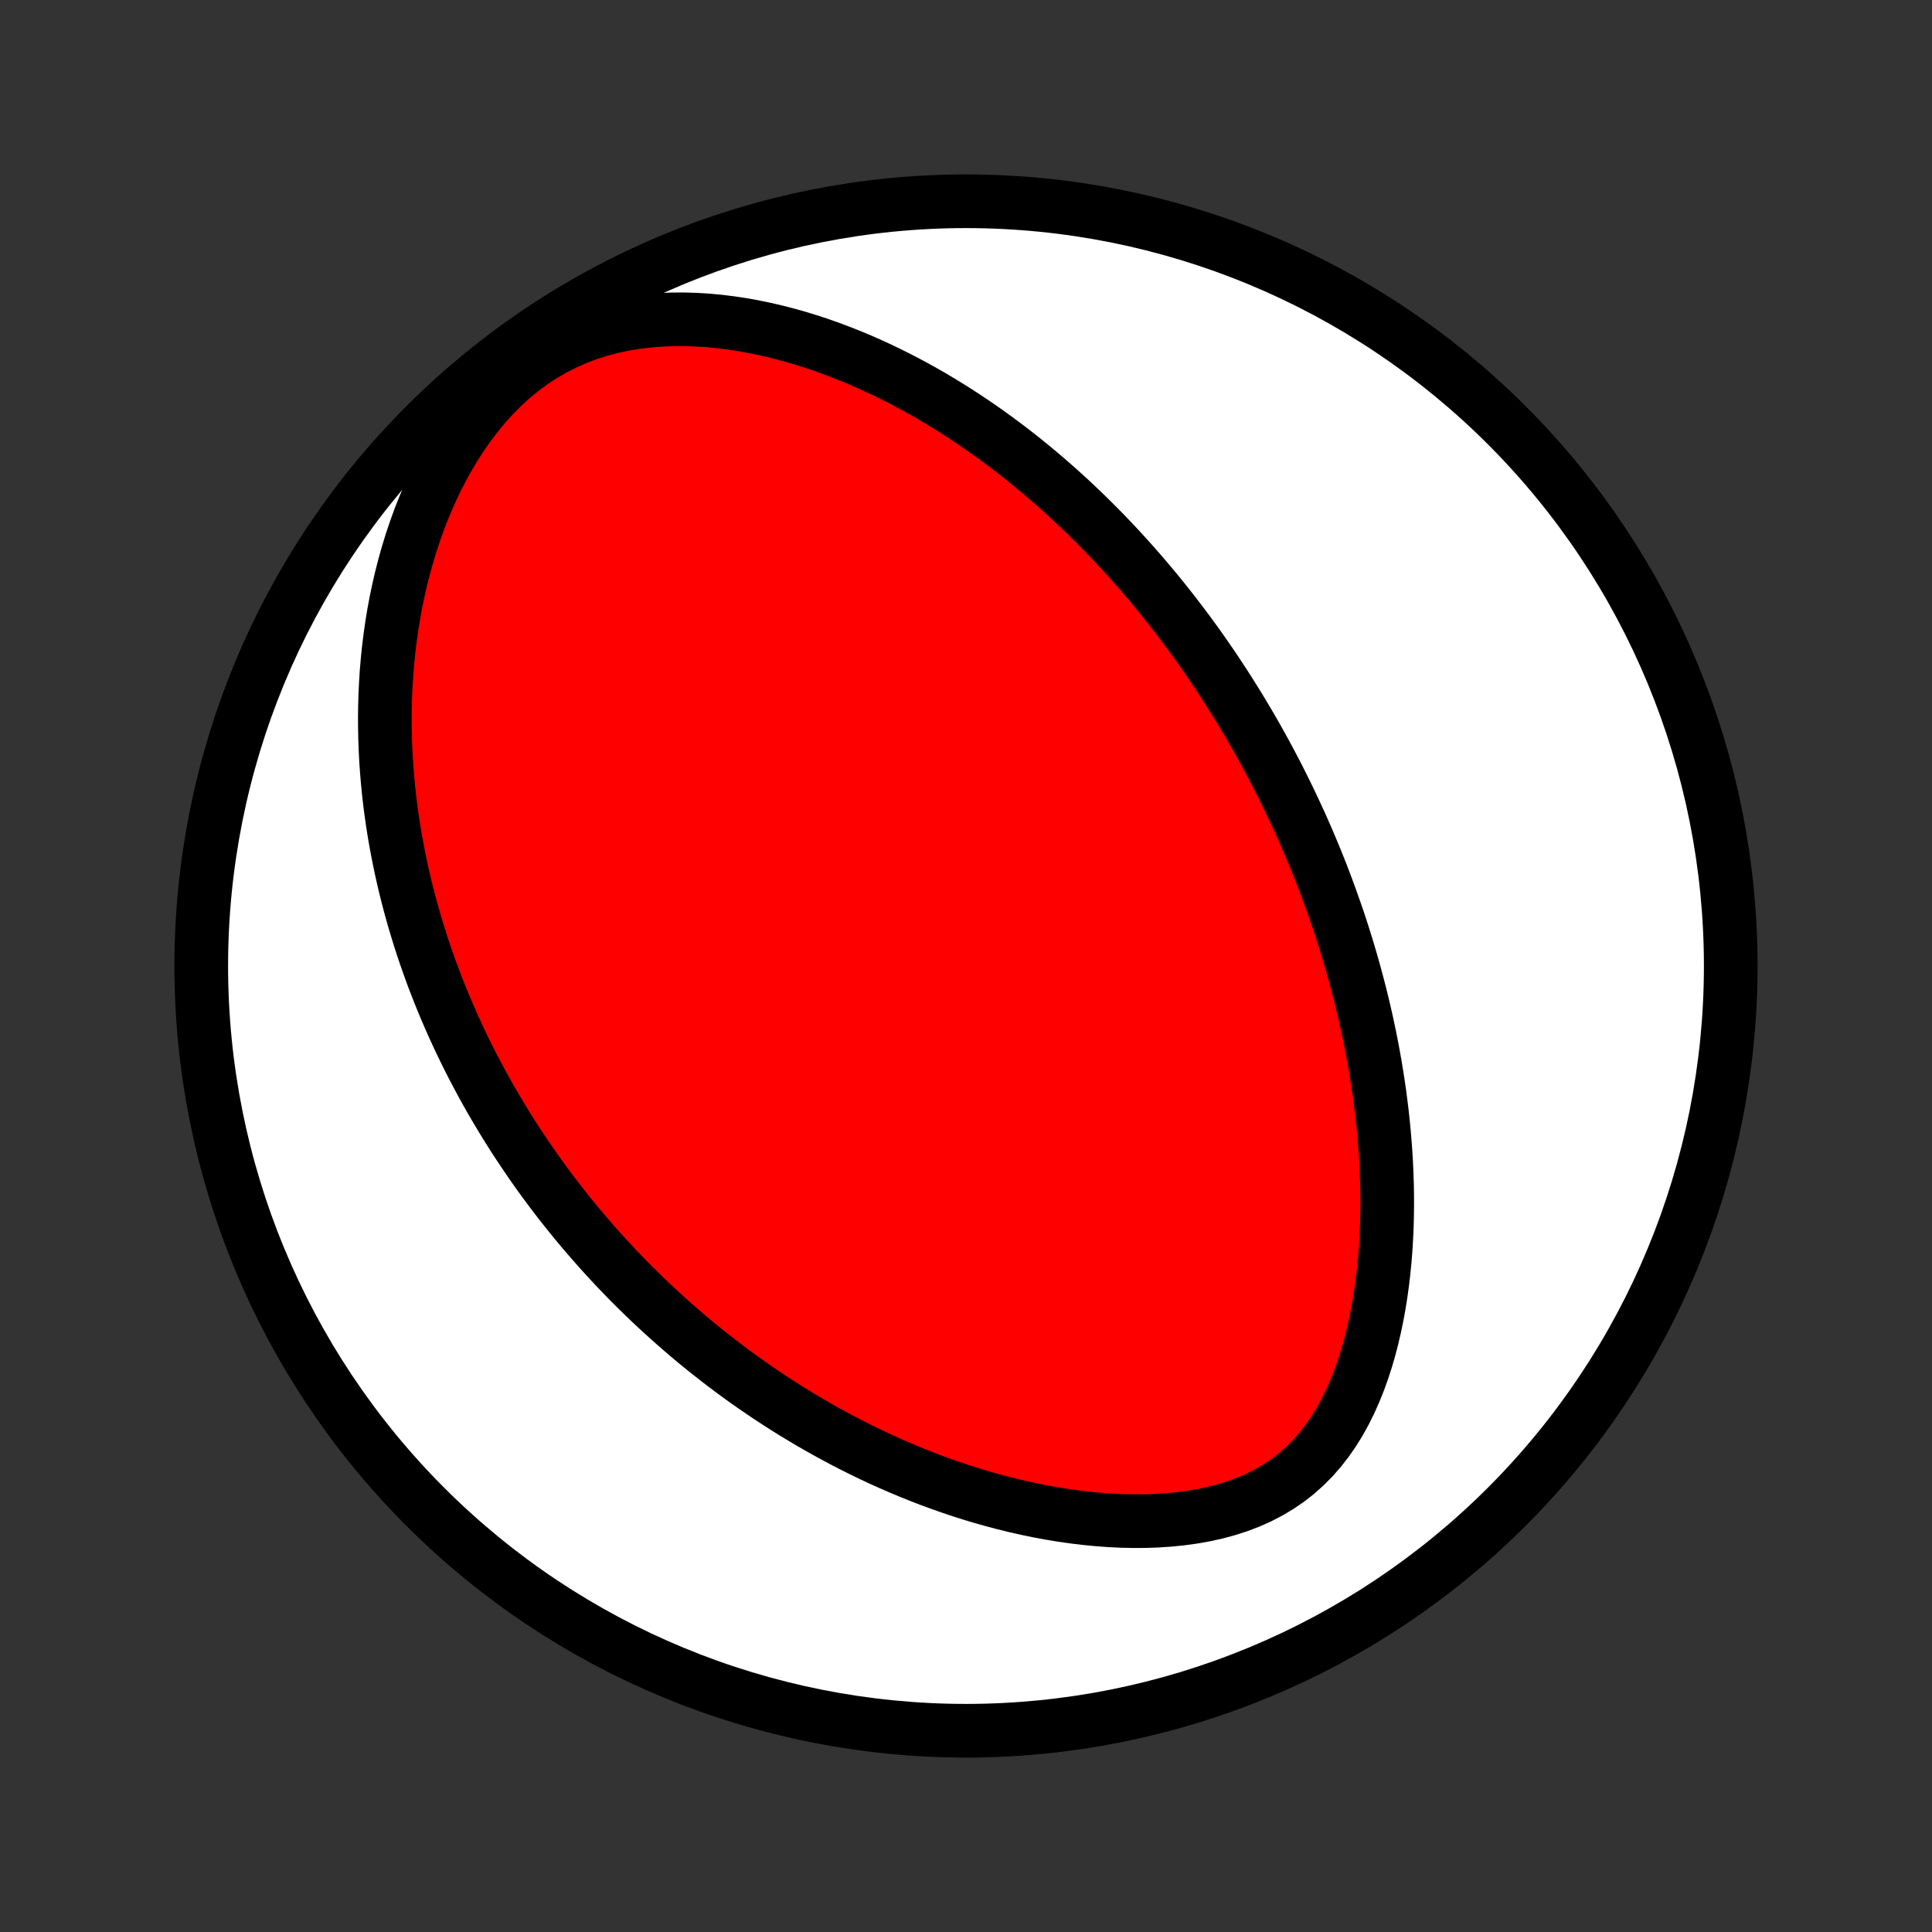 <?xml version="1.0" encoding="utf-8" standalone="no"?>
<!DOCTYPE svg PUBLIC "-//W3C//DTD SVG 1.1//EN"
  "http://www.w3.org/Graphics/SVG/1.1/DTD/svg11.dtd">
<!-- Created with matplotlib (http://matplotlib.org/) -->
<svg height="72pt" version="1.1" viewBox="0 0 72 72" width="72pt" xmlns="http://www.w3.org/2000/svg" xmlns:xlink="http://www.w3.org/1999/xlink">
 <rect x="0" y="0" width="72" height="72" fill="#333333" stroke="none"/>
 <defs>
  <style type="text/css">
*{stroke-linecap:butt;stroke-linejoin:round;}
  </style>
 </defs>
 <g id="figure_1">
  <g id="patch_1">
   <path d="
M0 72
L72 72
L72 0
L0 0
z
" style="fill:none;"/>
  </g>
  <g id="axes_1">
   <g id="PatchCollection_1">
    <defs>
     <path d="
M36 -7.5
C43.558 -7.5 50.808 -10.503 56.153 -15.848
C61.497 -21.192 64.5 -28.442 64.5 -36
C64.5 -43.558 61.497 -50.808 56.153 -56.153
C50.808 -61.497 43.558 -64.5 36 -64.5
C28.442 -64.5 21.192 -61.497 15.848 -56.153
C10.503 -50.808 7.5 -43.558 7.5 -36
C7.5 -28.442 10.503 -21.192 15.848 -15.848
C21.192 -10.503 28.442 -7.5 36 -7.5
z
" id="C0_0_a811fe30f3"/>
     <path d="
M46.053 -45.829
L46.193 -45.602
L46.331 -45.373
L46.468 -45.144
L46.603 -44.913
L46.737 -44.681
L46.87 -44.447
L47.001 -44.213
L47.131 -43.977
L47.259 -43.74
L47.386 -43.501
L47.512 -43.261
L47.637 -43.019
L47.76 -42.775
L47.882 -42.529
L48.003 -42.282
L48.123 -42.033
L48.241 -41.782
L48.358 -41.529
L48.474 -41.275
L48.589 -41.017
L48.702 -40.758
L48.814 -40.497
L48.925 -40.233
L49.035 -39.967
L49.143 -39.698
L49.25 -39.427
L49.355 -39.153
L49.459 -38.877
L49.562 -38.597
L49.663 -38.316
L49.763 -38.031
L49.862 -37.743
L49.959 -37.452
L50.054 -37.158
L50.147 -36.861
L50.239 -36.561
L50.329 -36.257
L50.417 -35.95
L50.503 -35.639
L50.587 -35.326
L50.67 -35.008
L50.75 -34.687
L50.827 -34.362
L50.903 -34.034
L50.975 -33.702
L51.046 -33.365
L51.113 -33.026
L51.178 -32.682
L51.24 -32.334
L51.298 -31.983
L51.354 -31.627
L51.406 -31.267
L51.454 -30.904
L51.499 -30.537
L51.54 -30.166
L51.576 -29.791
L51.608 -29.412
L51.636 -29.029
L51.659 -28.643
L51.676 -28.254
L51.689 -27.861
L51.696 -27.464
L51.697 -27.065
L51.692 -26.663
L51.681 -26.258
L51.662 -25.85
L51.637 -25.441
L51.605 -25.029
L51.564 -24.616
L51.515 -24.202
L51.458 -23.787
L51.392 -23.372
L51.316 -22.958
L51.23 -22.544
L51.134 -22.132
L51.027 -21.722
L50.908 -21.316
L50.777 -20.913
L50.633 -20.516
L50.475 -20.125
L50.304 -19.741
L50.117 -19.366
L49.914 -19.001
L49.696 -18.648
L49.46 -18.307
L49.207 -17.982
L48.936 -17.671
L48.647 -17.379
L48.34 -17.104
L48.016 -16.849
L47.674 -16.615
L47.316 -16.401
L46.944 -16.207
L46.557 -16.035
L46.157 -15.882
L45.747 -15.75
L45.327 -15.636
L44.898 -15.542
L44.464 -15.464
L44.023 -15.404
L43.579 -15.359
L43.132 -15.329
L42.683 -15.313
L42.233 -15.311
L41.783 -15.321
L41.334 -15.343
L40.886 -15.377
L40.44 -15.421
L39.997 -15.475
L39.556 -15.538
L39.12 -15.611
L38.687 -15.691
L38.258 -15.78
L37.834 -15.876
L37.414 -15.979
L37 -16.089
L36.59 -16.204
L36.186 -16.326
L35.787 -16.453
L35.393 -16.586
L35.005 -16.723
L34.623 -16.864
L34.246 -17.01
L33.875 -17.16
L33.509 -17.314
L33.149 -17.471
L32.795 -17.631
L32.446 -17.795
L32.103 -17.961
L31.765 -18.13
L31.433 -18.302
L31.106 -18.476
L30.785 -18.652
L30.468 -18.83
L30.157 -19.01
L29.851 -19.192
L29.55 -19.375
L29.254 -19.56
L28.962 -19.747
L28.676 -19.934
L28.394 -20.124
L28.116 -20.314
L27.843 -20.506
L27.575 -20.698
L27.31 -20.892
L27.05 -21.087
L26.794 -21.282
L26.542 -21.479
L26.293 -21.676
L26.049 -21.874
L25.808 -22.073
L25.571 -22.273
L25.338 -22.474
L25.108 -22.675
L24.881 -22.877
L24.657 -23.08
L24.437 -23.283
L24.22 -23.488
L24.006 -23.693
L23.796 -23.898
L23.587 -24.105
L23.382 -24.312
L23.18 -24.52
L22.98 -24.729
L22.783 -24.939
L22.589 -25.149
L22.397 -25.36
L22.208 -25.573
L22.021 -25.786
L21.836 -26
L21.654 -26.215
L21.474 -26.43
L21.296 -26.648
L21.121 -26.866
L20.947 -27.085
L20.776 -27.305
L20.607 -27.526
L20.439 -27.749
L20.274 -27.973
L20.11 -28.198
L19.949 -28.425
L19.789 -28.653
L19.632 -28.883
L19.476 -29.114
L19.322 -29.346
L19.169 -29.58
L19.019 -29.816
L18.87 -30.054
L18.723 -30.293
L18.578 -30.535
L18.434 -30.778
L18.292 -31.023
L18.152 -31.27
L18.013 -31.519
L17.877 -31.771
L17.742 -32.024
L17.608 -32.28
L17.477 -32.539
L17.347 -32.8
L17.219 -33.063
L17.093 -33.329
L16.969 -33.597
L16.846 -33.869
L16.726 -34.143
L16.607 -34.42
L16.49 -34.7
L16.375 -34.983
L16.263 -35.27
L16.152 -35.559
L16.044 -35.852
L15.938 -36.148
L15.834 -36.448
L15.733 -36.751
L15.634 -37.058
L15.538 -37.369
L15.444 -37.683
L15.353 -38.001
L15.265 -38.324
L15.18 -38.65
L15.098 -38.98
L15.02 -39.315
L14.944 -39.653
L14.873 -39.996
L14.805 -40.344
L14.74 -40.696
L14.68 -41.052
L14.624 -41.413
L14.572 -41.778
L14.525 -42.148
L14.483 -42.523
L14.446 -42.902
L14.414 -43.286
L14.387 -43.675
L14.367 -44.068
L14.352 -44.466
L14.344 -44.868
L14.342 -45.275
L14.347 -45.687
L14.359 -46.102
L14.379 -46.522
L14.406 -46.946
L14.442 -47.373
L14.486 -47.805
L14.54 -48.24
L14.602 -48.678
L14.674 -49.119
L14.756 -49.562
L14.849 -50.008
L14.952 -50.456
L15.067 -50.904
L15.193 -51.354
L15.331 -51.804
L15.482 -52.253
L15.645 -52.702
L15.822 -53.148
L16.012 -53.591
L16.217 -54.031
L16.436 -54.465
L16.669 -54.893
L16.917 -55.314
L17.181 -55.725
L17.46 -56.127
L17.754 -56.516
L18.064 -56.892
L18.39 -57.252
L18.73 -57.594
L19.085 -57.918
L19.454 -58.222
L19.836 -58.504
L20.231 -58.763
L20.637 -58.998
L21.053 -59.209
L21.478 -59.397
L21.91 -59.56
L22.348 -59.7
L22.791 -59.817
L23.237 -59.913
L23.685 -59.988
L24.134 -60.043
L24.584 -60.079
L25.032 -60.098
L25.479 -60.1
L25.923 -60.087
L26.364 -60.06
L26.802 -60.019
L27.236 -59.965
L27.666 -59.9
L28.09 -59.824
L28.51 -59.737
L28.924 -59.641
L29.334 -59.535
L29.737 -59.422
L30.134 -59.3
L30.526 -59.172
L30.912 -59.036
L31.292 -58.894
L31.665 -58.747
L32.033 -58.594
L32.394 -58.436
L32.75 -58.273
L33.099 -58.106
L33.442 -57.935
L33.78 -57.76
L34.111 -57.582
L34.437 -57.401
L34.757 -57.217
L35.071 -57.03
L35.379 -56.841
L35.682 -56.65
L35.98 -56.456
L36.272 -56.261
L36.559 -56.064
L36.841 -55.865
L37.118 -55.665
L37.39 -55.464
L37.657 -55.261
L37.919 -55.058
L38.177 -54.853
L38.431 -54.648
L38.679 -54.441
L38.924 -54.234
L39.164 -54.027
L39.401 -53.819
L39.633 -53.61
L39.862 -53.401
L40.086 -53.191
L40.307 -52.981
L40.525 -52.77
L40.739 -52.559
L40.949 -52.348
L41.156 -52.137
L41.36 -51.925
L41.561 -51.713
L41.759 -51.5
L41.953 -51.288
L42.145 -51.075
L42.334 -50.861
L42.52 -50.648
L42.704 -50.434
L42.885 -50.22
L43.064 -50.005
L43.24 -49.79
L43.413 -49.575
L43.584 -49.359
L43.754 -49.143
L43.92 -48.926
L44.085 -48.709
L44.248 -48.492
L44.408 -48.273
L44.567 -48.055
L44.723 -47.836
L44.878 -47.616
L45.031 -47.395
L45.182 -47.174
L45.331 -46.952
L45.479 -46.729
L45.625 -46.505
L45.769 -46.281
z
" id="C0_1_36105b9d42"/>
    </defs>
    <g clip-path="url(#p1bffca34e9)">
     <use style="fill:#ffffff;stroke:#000000;stroke-width:2.0;" x="0.0" xlink:href="#C0_0_a811fe30f3" y="72.0"/>
    </g>
    <g clip-path="url(#p1bffca34e9)">
     <use style="fill:#ff0000;stroke:#000000;stroke-width:2.0;" x="0.0" xlink:href="#C0_1_36105b9d42" y="72.0"/>
    </g>
   </g>
  </g>
 </g>
 <defs>
  <clipPath id="p1bffca34e9">
   <rect height="72.0" width="72.0" x="0.0" y="0.0"/>
  </clipPath>
 </defs>
</svg>
